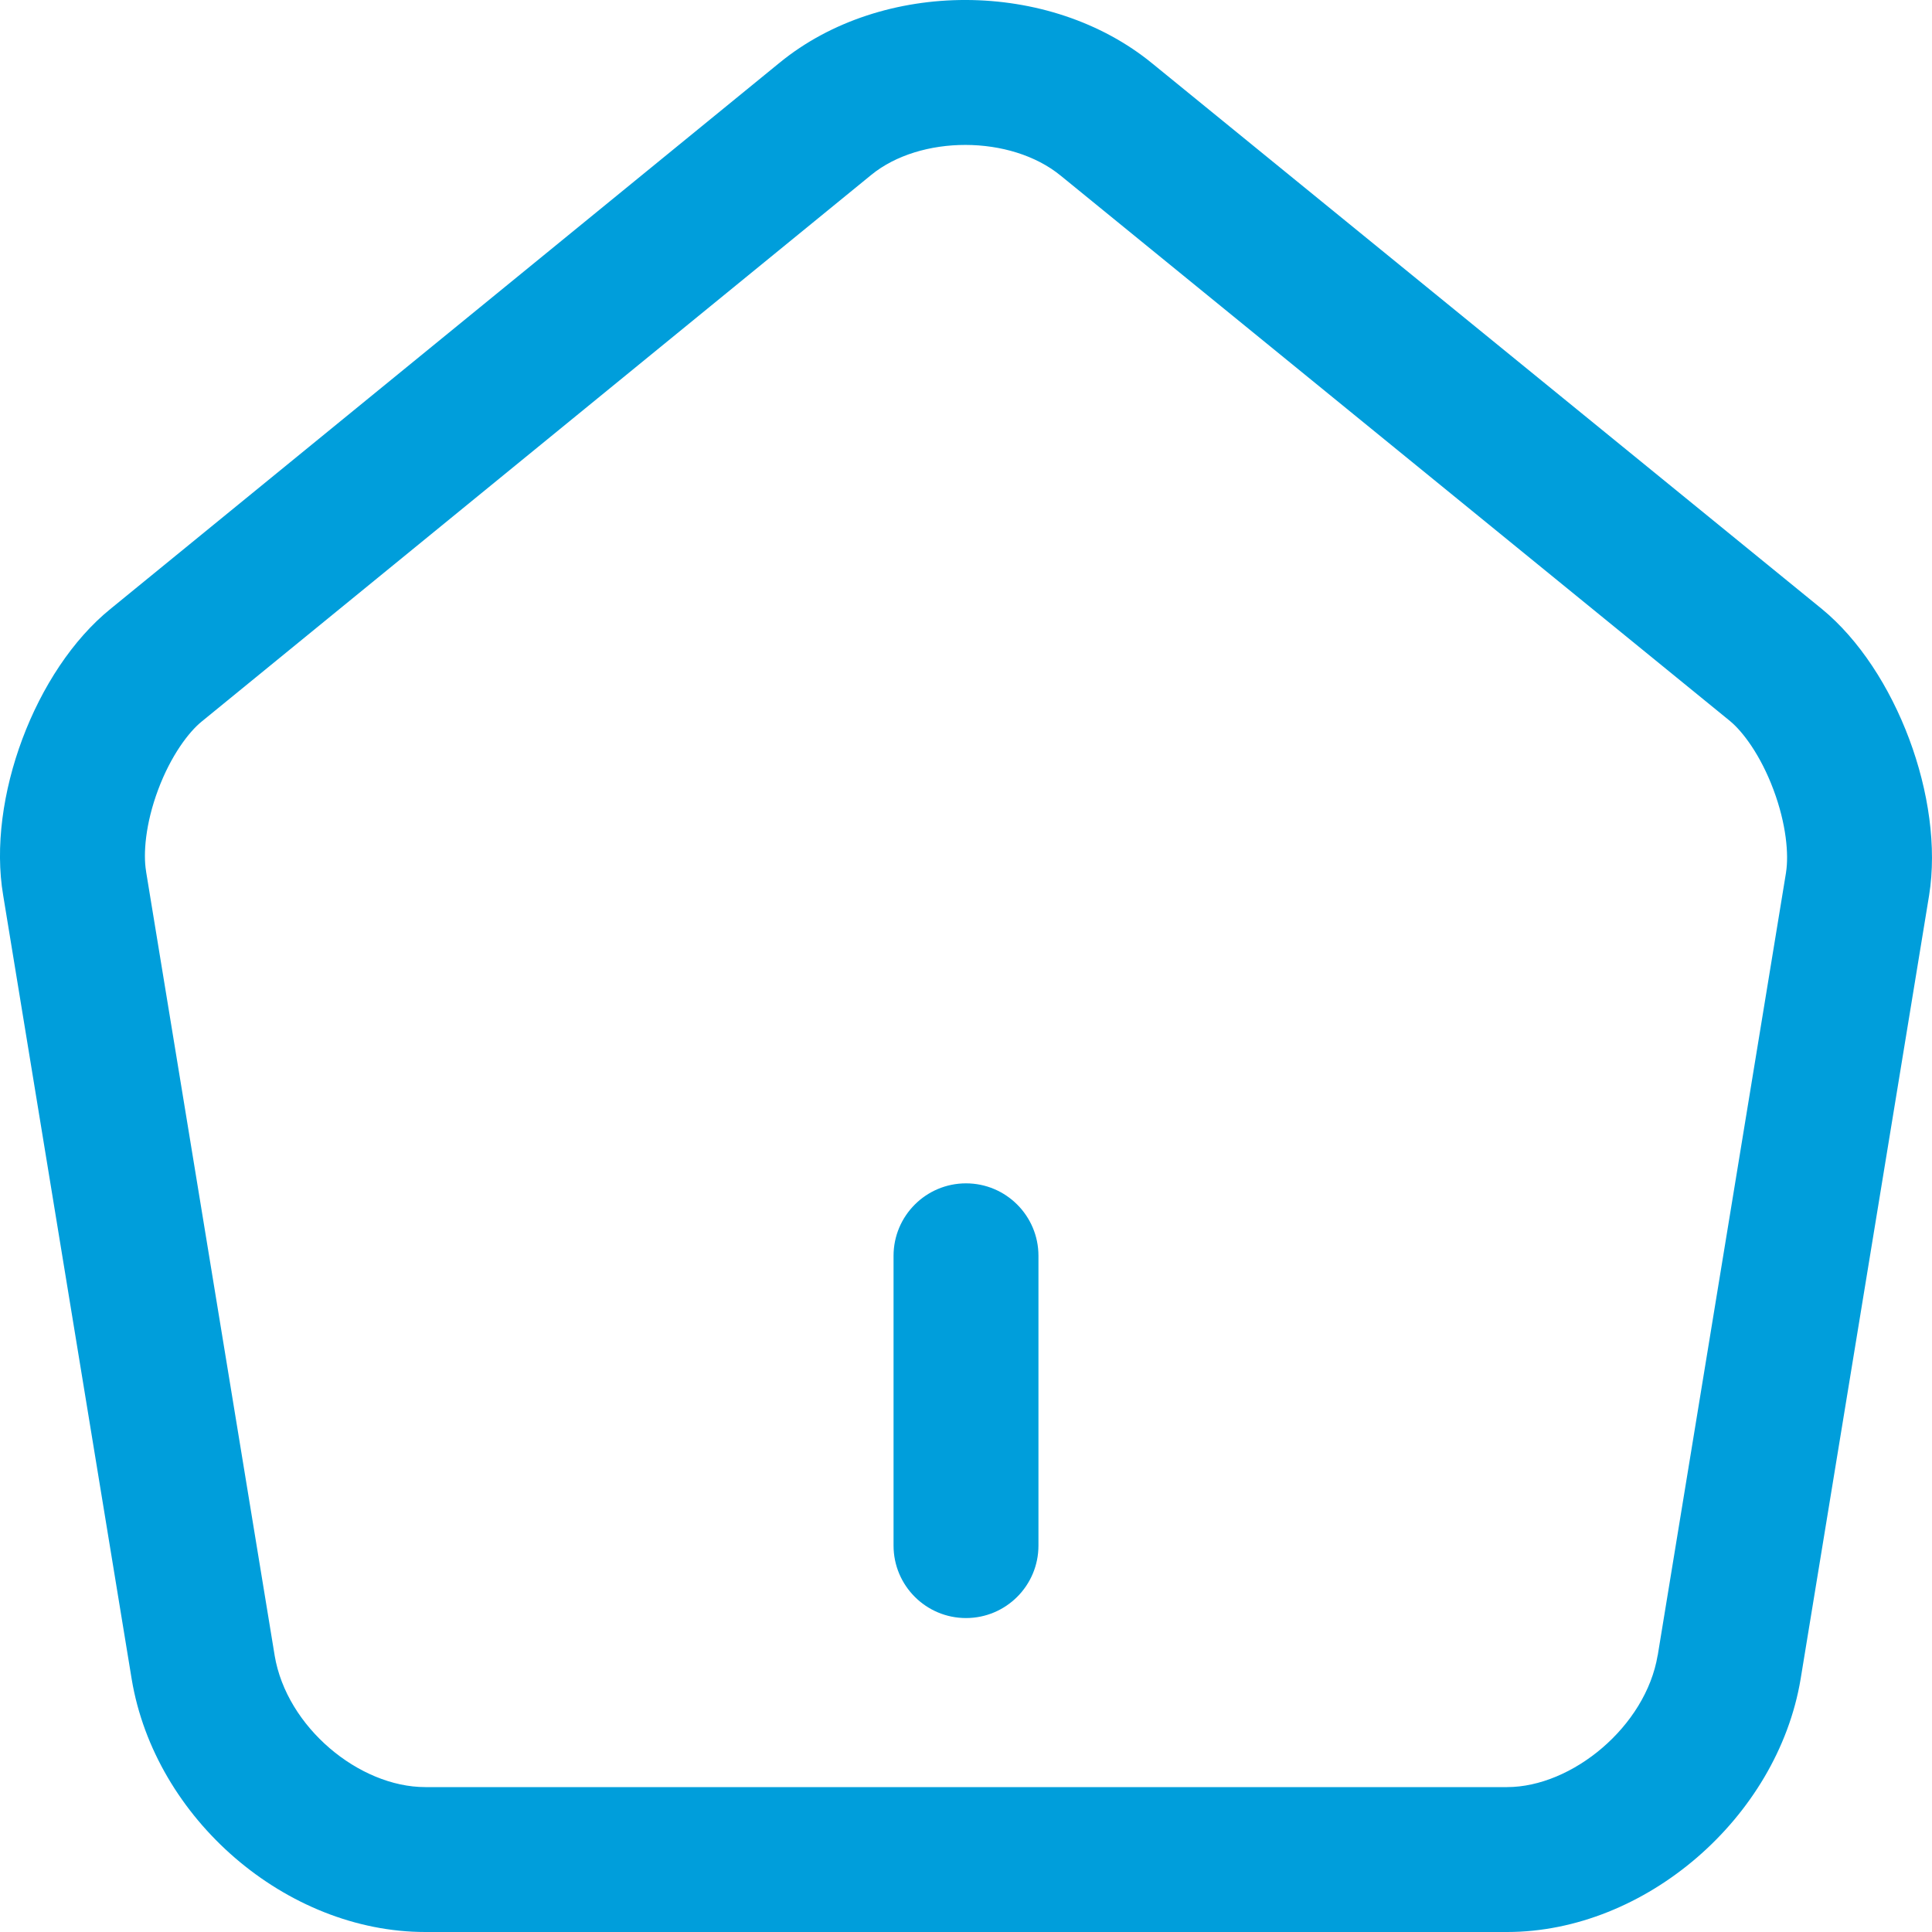 <svg width="20" height="20" viewBox="0 0 20 20" fill="none" xmlns="http://www.w3.org/2000/svg">
<path fill-rule="evenodd" clip-rule="evenodd" d="M2.087 7.47L9.02 1.81C9.525 1.398 10.461 1.393 10.981 1.819L17.909 7.464L17.91 7.465C18.04 7.572 18.225 7.816 18.359 8.175C18.493 8.533 18.518 8.848 18.489 9.03L18.489 9.032L17.161 17.134L17.16 17.136C17.037 17.872 16.274 18.5 15.601 18.5H4.403C3.718 18.5 2.967 17.88 2.843 17.137L2.843 17.136L1.513 9.027L1.512 9.018C1.482 8.841 1.504 8.531 1.637 8.175C1.77 7.819 1.956 7.576 2.087 7.47ZM19.97 9.269C20.13 8.271 19.63 6.936 18.86 6.304L11.931 0.659C10.862 -0.218 9.132 -0.218 8.072 0.648L1.143 6.304C0.363 6.936 -0.137 8.271 0.033 9.269L1.363 17.381C1.603 18.828 2.963 20 4.403 20H15.601C17.031 20 18.4 18.818 18.64 17.381L19.97 9.269ZM10.75 13C10.75 12.586 10.414 12.25 10 12.25C9.586 12.25 9.25 12.586 9.25 13V16C9.25 16.414 9.586 16.75 10 16.75C10.414 16.75 10.75 16.414 10.75 16V13Z" fill="#009EDB"/>
</svg>
